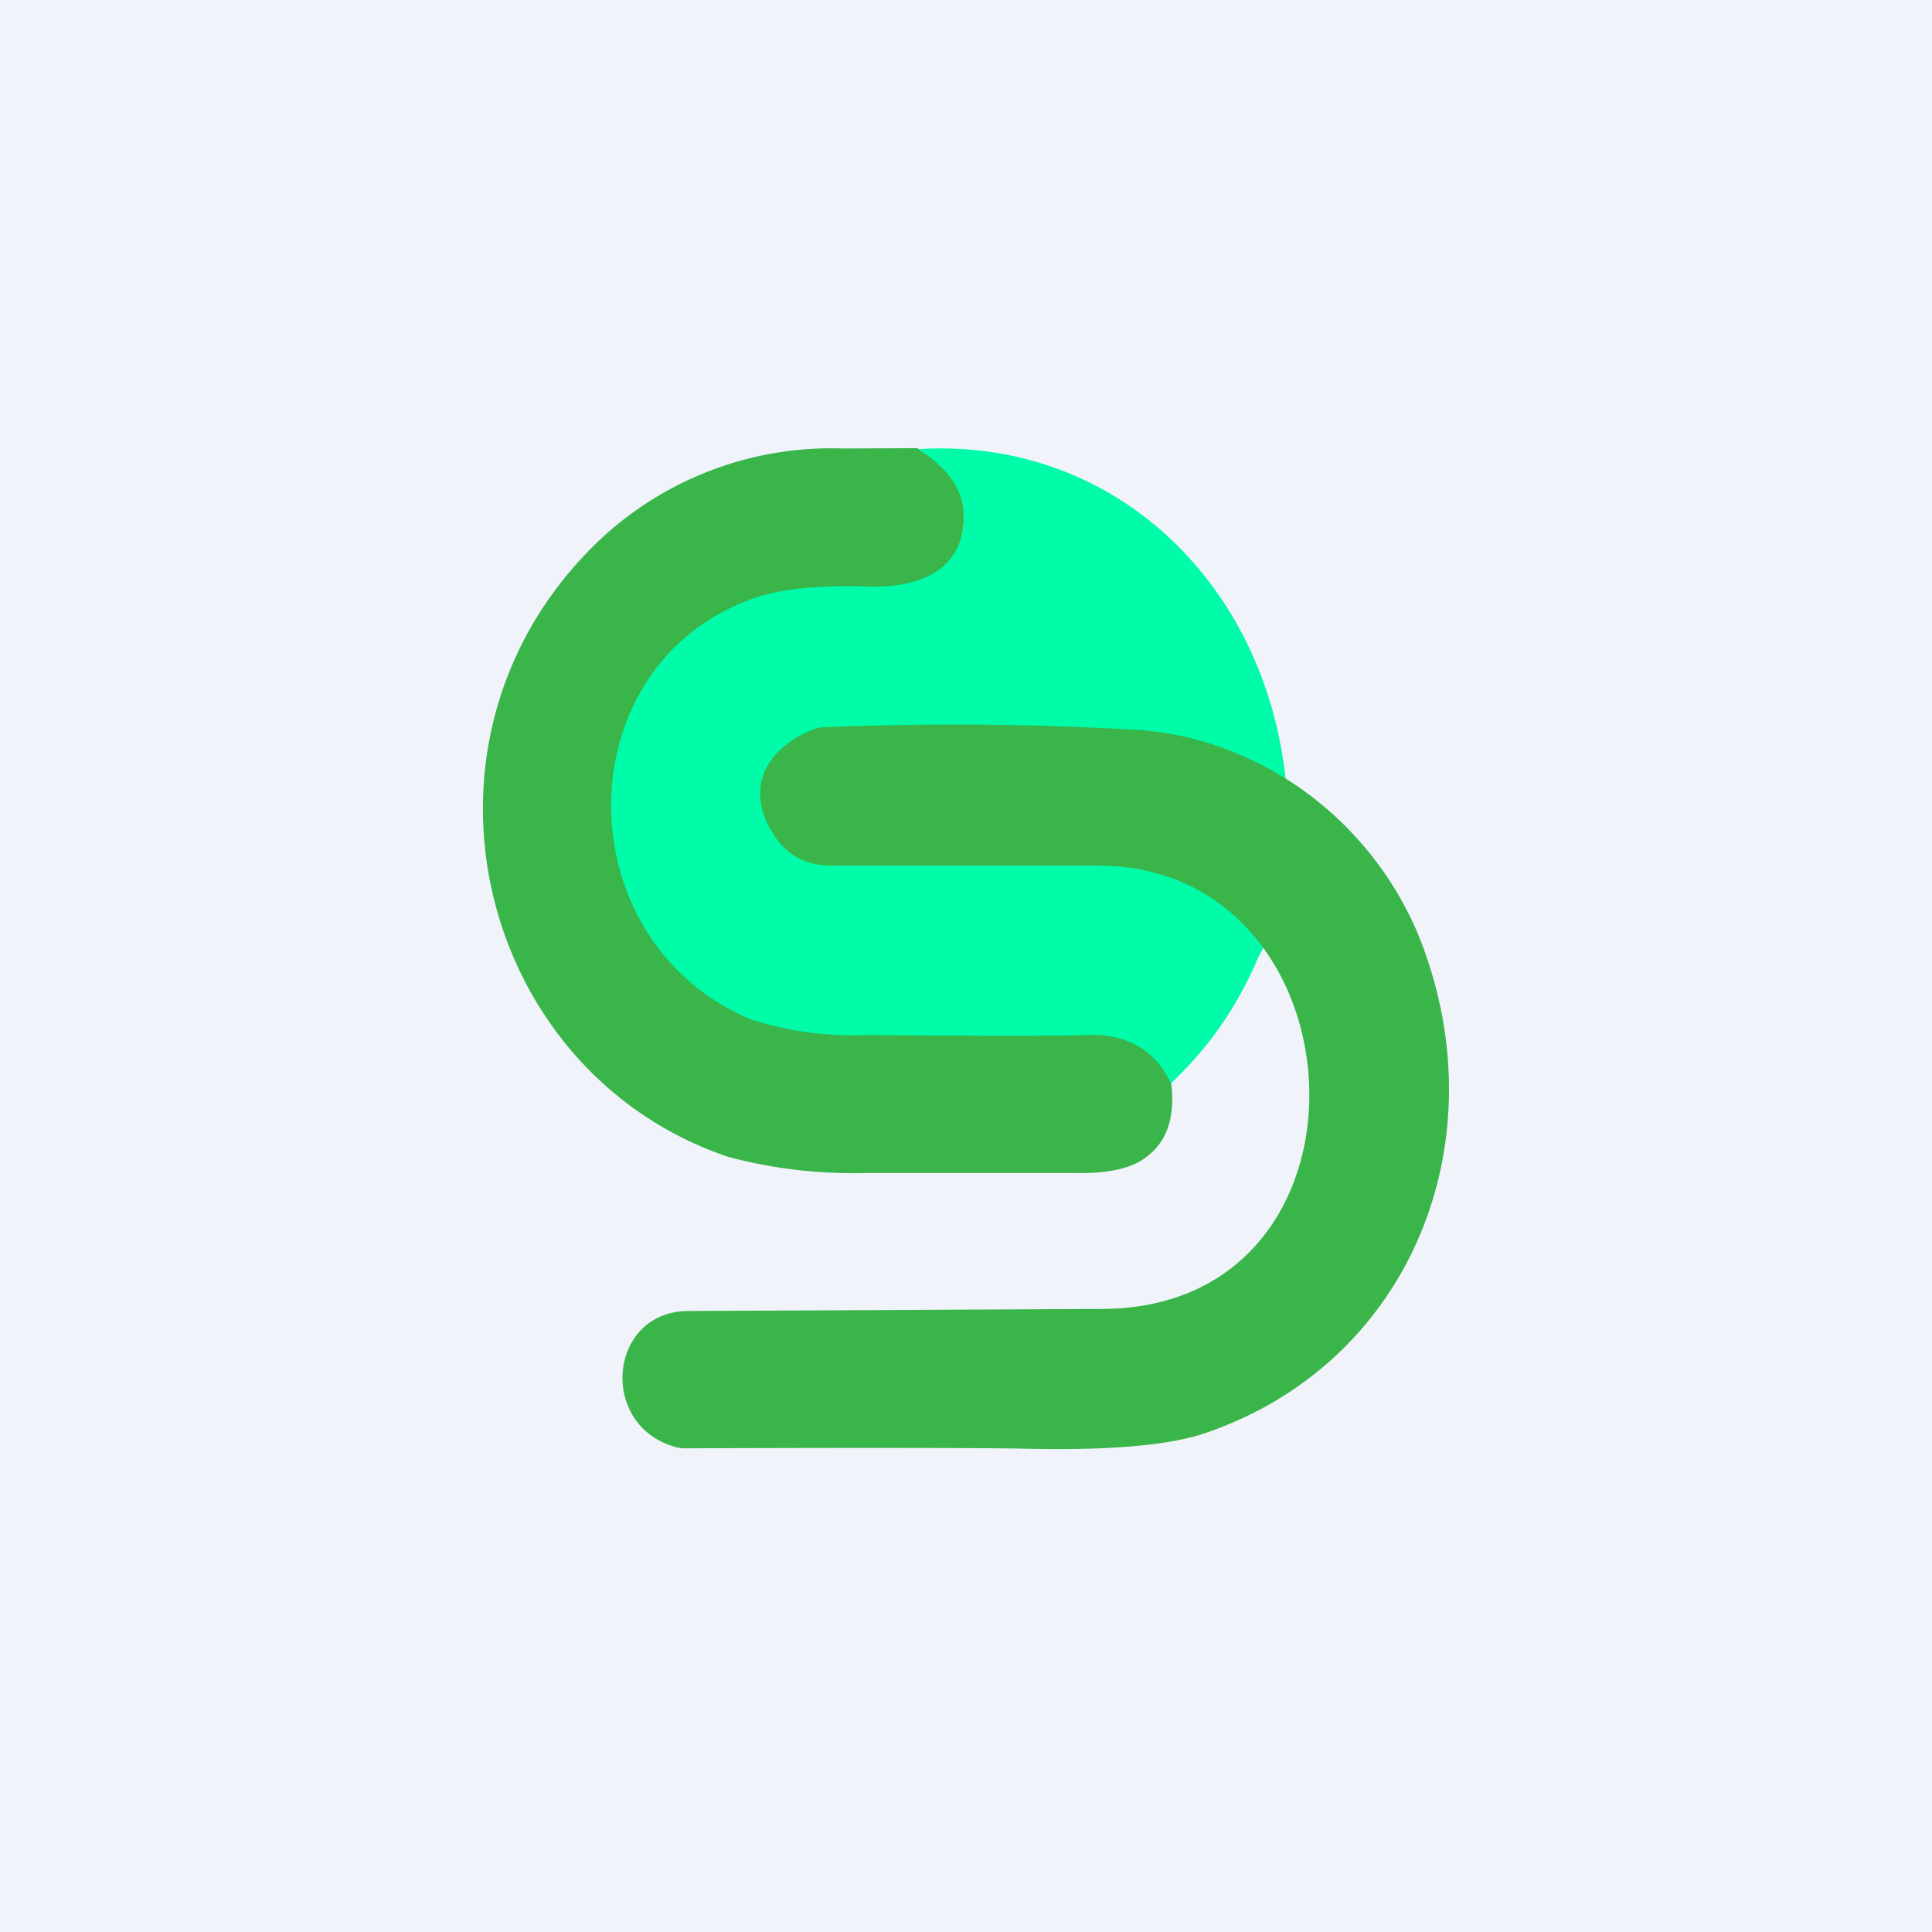 <?xml version='1.0' encoding='utf-8'?>
<!-- by TradeStack -->
<svg width="56" height="56" viewBox="0 0 56 56" xmlns="http://www.w3.org/2000/svg"><path fill="#F0F3FA" d="M0 0h56v56H0z" /><path d="M26.6 13c.93.57 1.37 1.25 1.34 2.03-.05 1.54-1.2 2.11-2.54 2.08a9.63 9.63 0 0 0-3.19.28c-5.56 1.88-5.88 9.82-.44 12.09.7.29 1.83.44 3.37.45 3.47.03 5.58.03 6.32 0 1.19-.05 2.01.41 2.48 1.4.14 1.02-.1 1.76-.73 2.22-.42.32-1.1.47-2.02.45h-6.12a13.99 13.99 0 0 1-3.97-.47c-7.1-2.4-9.55-11.63-4.23-17.36A9.8 9.8 0 0 1 24.42 13l2.19-.01Z" fill="#39B54A" /><path d="M37.32 23.1a7.23 7.23 0 0 1-.85 4.65c-.59 1.4-1.43 2.62-2.53 3.65-.47-.99-1.3-1.45-2.48-1.4-.74.03-2.85.03-6.33 0a9.6 9.6 0 0 1-3.36-.45c-5.45-2.28-5.41-10.34.14-12.23.98-.33 2.33-.35 3.29-.32 1.33.04 2.69-.4 2.74-1.95.03-.78-.41-1.46-1.33-2.03 5.78-.37 10.3 4.07 10.7 10.08Z" fill="#00FCA8" /><path d="M37.32 22.6a9.85 9.85 0 0 1 3.78 4.47c2.43 5.97-.21 12.43-6.14 14.46-1.06.37-2.84.52-5.32.46-.94-.02-4.19-.03-9.76-.01a1 1 0 0 1-.27-.03c-2.28-.6-1.99-3.94.34-3.95l12.02-.06c8.33-.05 7.66-12.86-.15-12.85h-7.74c-.75 0-1.32-.33-1.7-.97-.85-1.4-.03-2.5 1.22-2.99a.85.85 0 0 1 .26-.05 92.2 92.2 0 0 1 9.02.07c1.55.09 3.03.57 4.44 1.45Z" fill="#39B54A" /></svg>